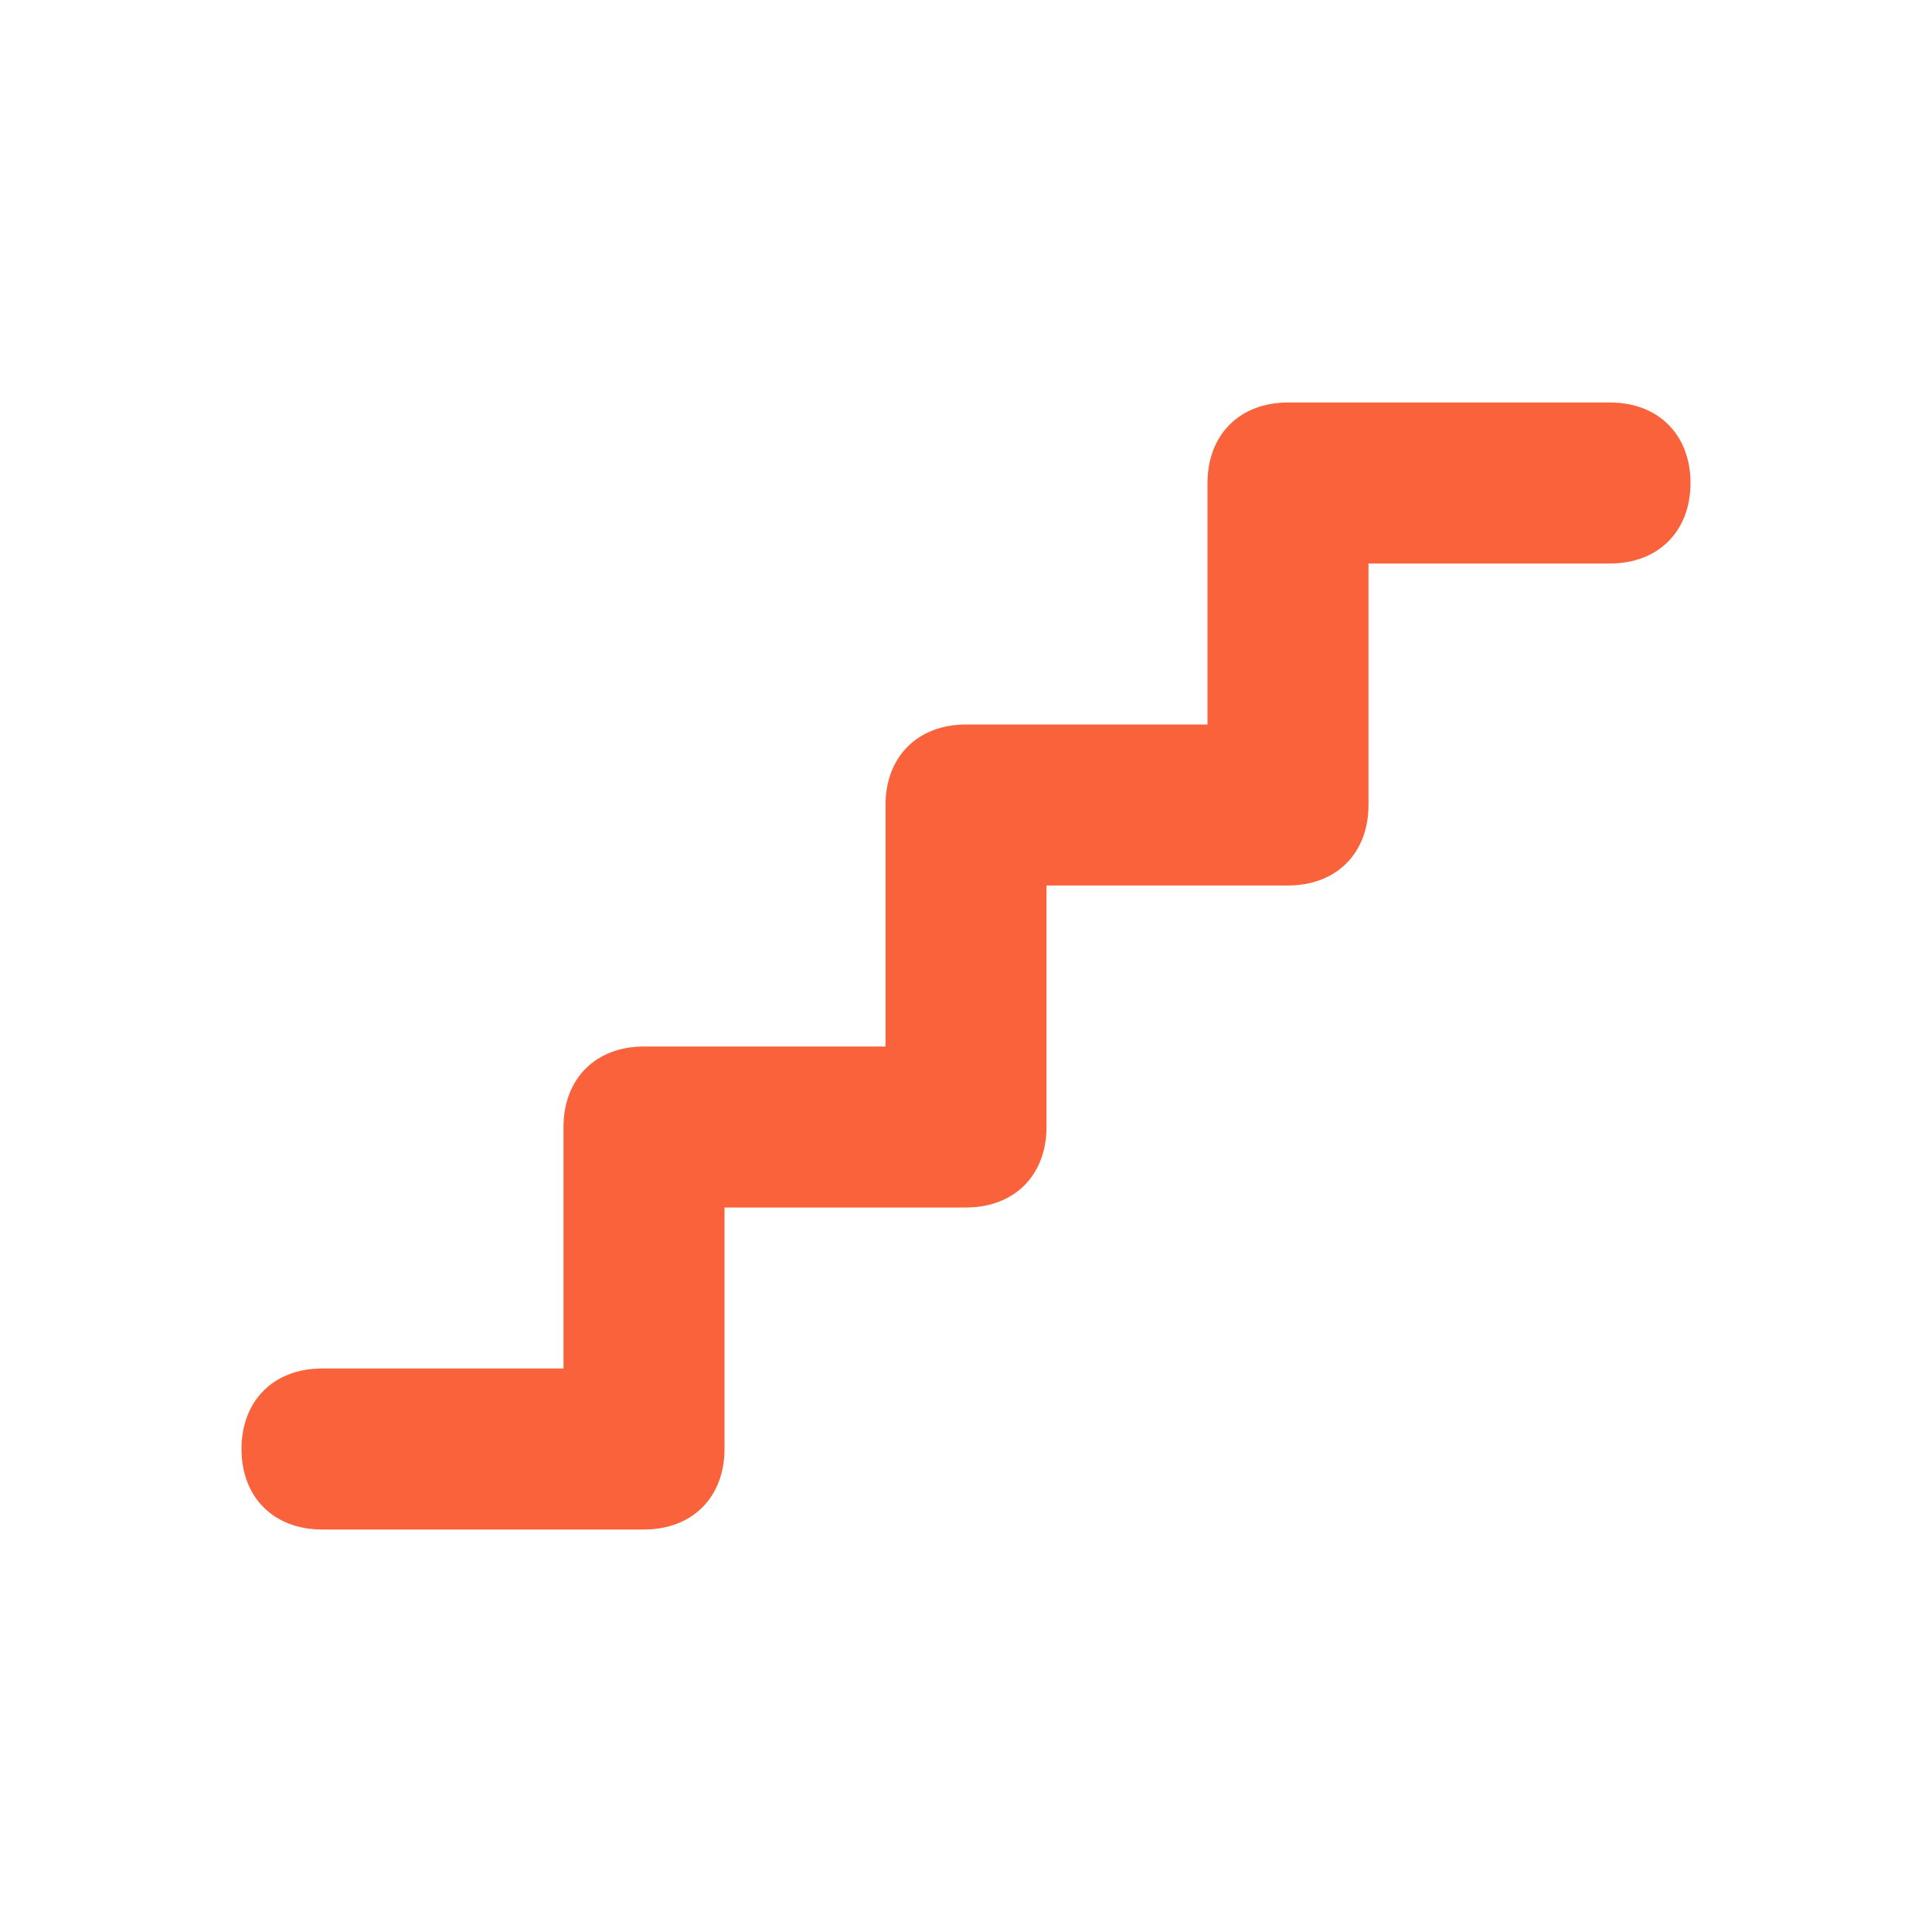 <svg width="24" height="24" viewBox="0 0 24 24" fill="none" xmlns="http://www.w3.org/2000/svg">
<path d="M8 19H4C3.4 19 3 18.6 3 18C3 17.4 3.4 17 4 17H7V14C7 13.4 7.4 13 8 13H11V10C11 9.4 11.4 9 12 9H15V6C15 5.4 15.4 5 16 5H20C20.6 5 21 5.4 21 6C21 6.6 20.6 7 20 7H17V10C17 10.6 16.6 11 16 11H13V14C13 14.6 12.6 15 12 15H9V18C9 18.6 8.6 19 8 19Z" fill="#F9623B"/>
</svg>
